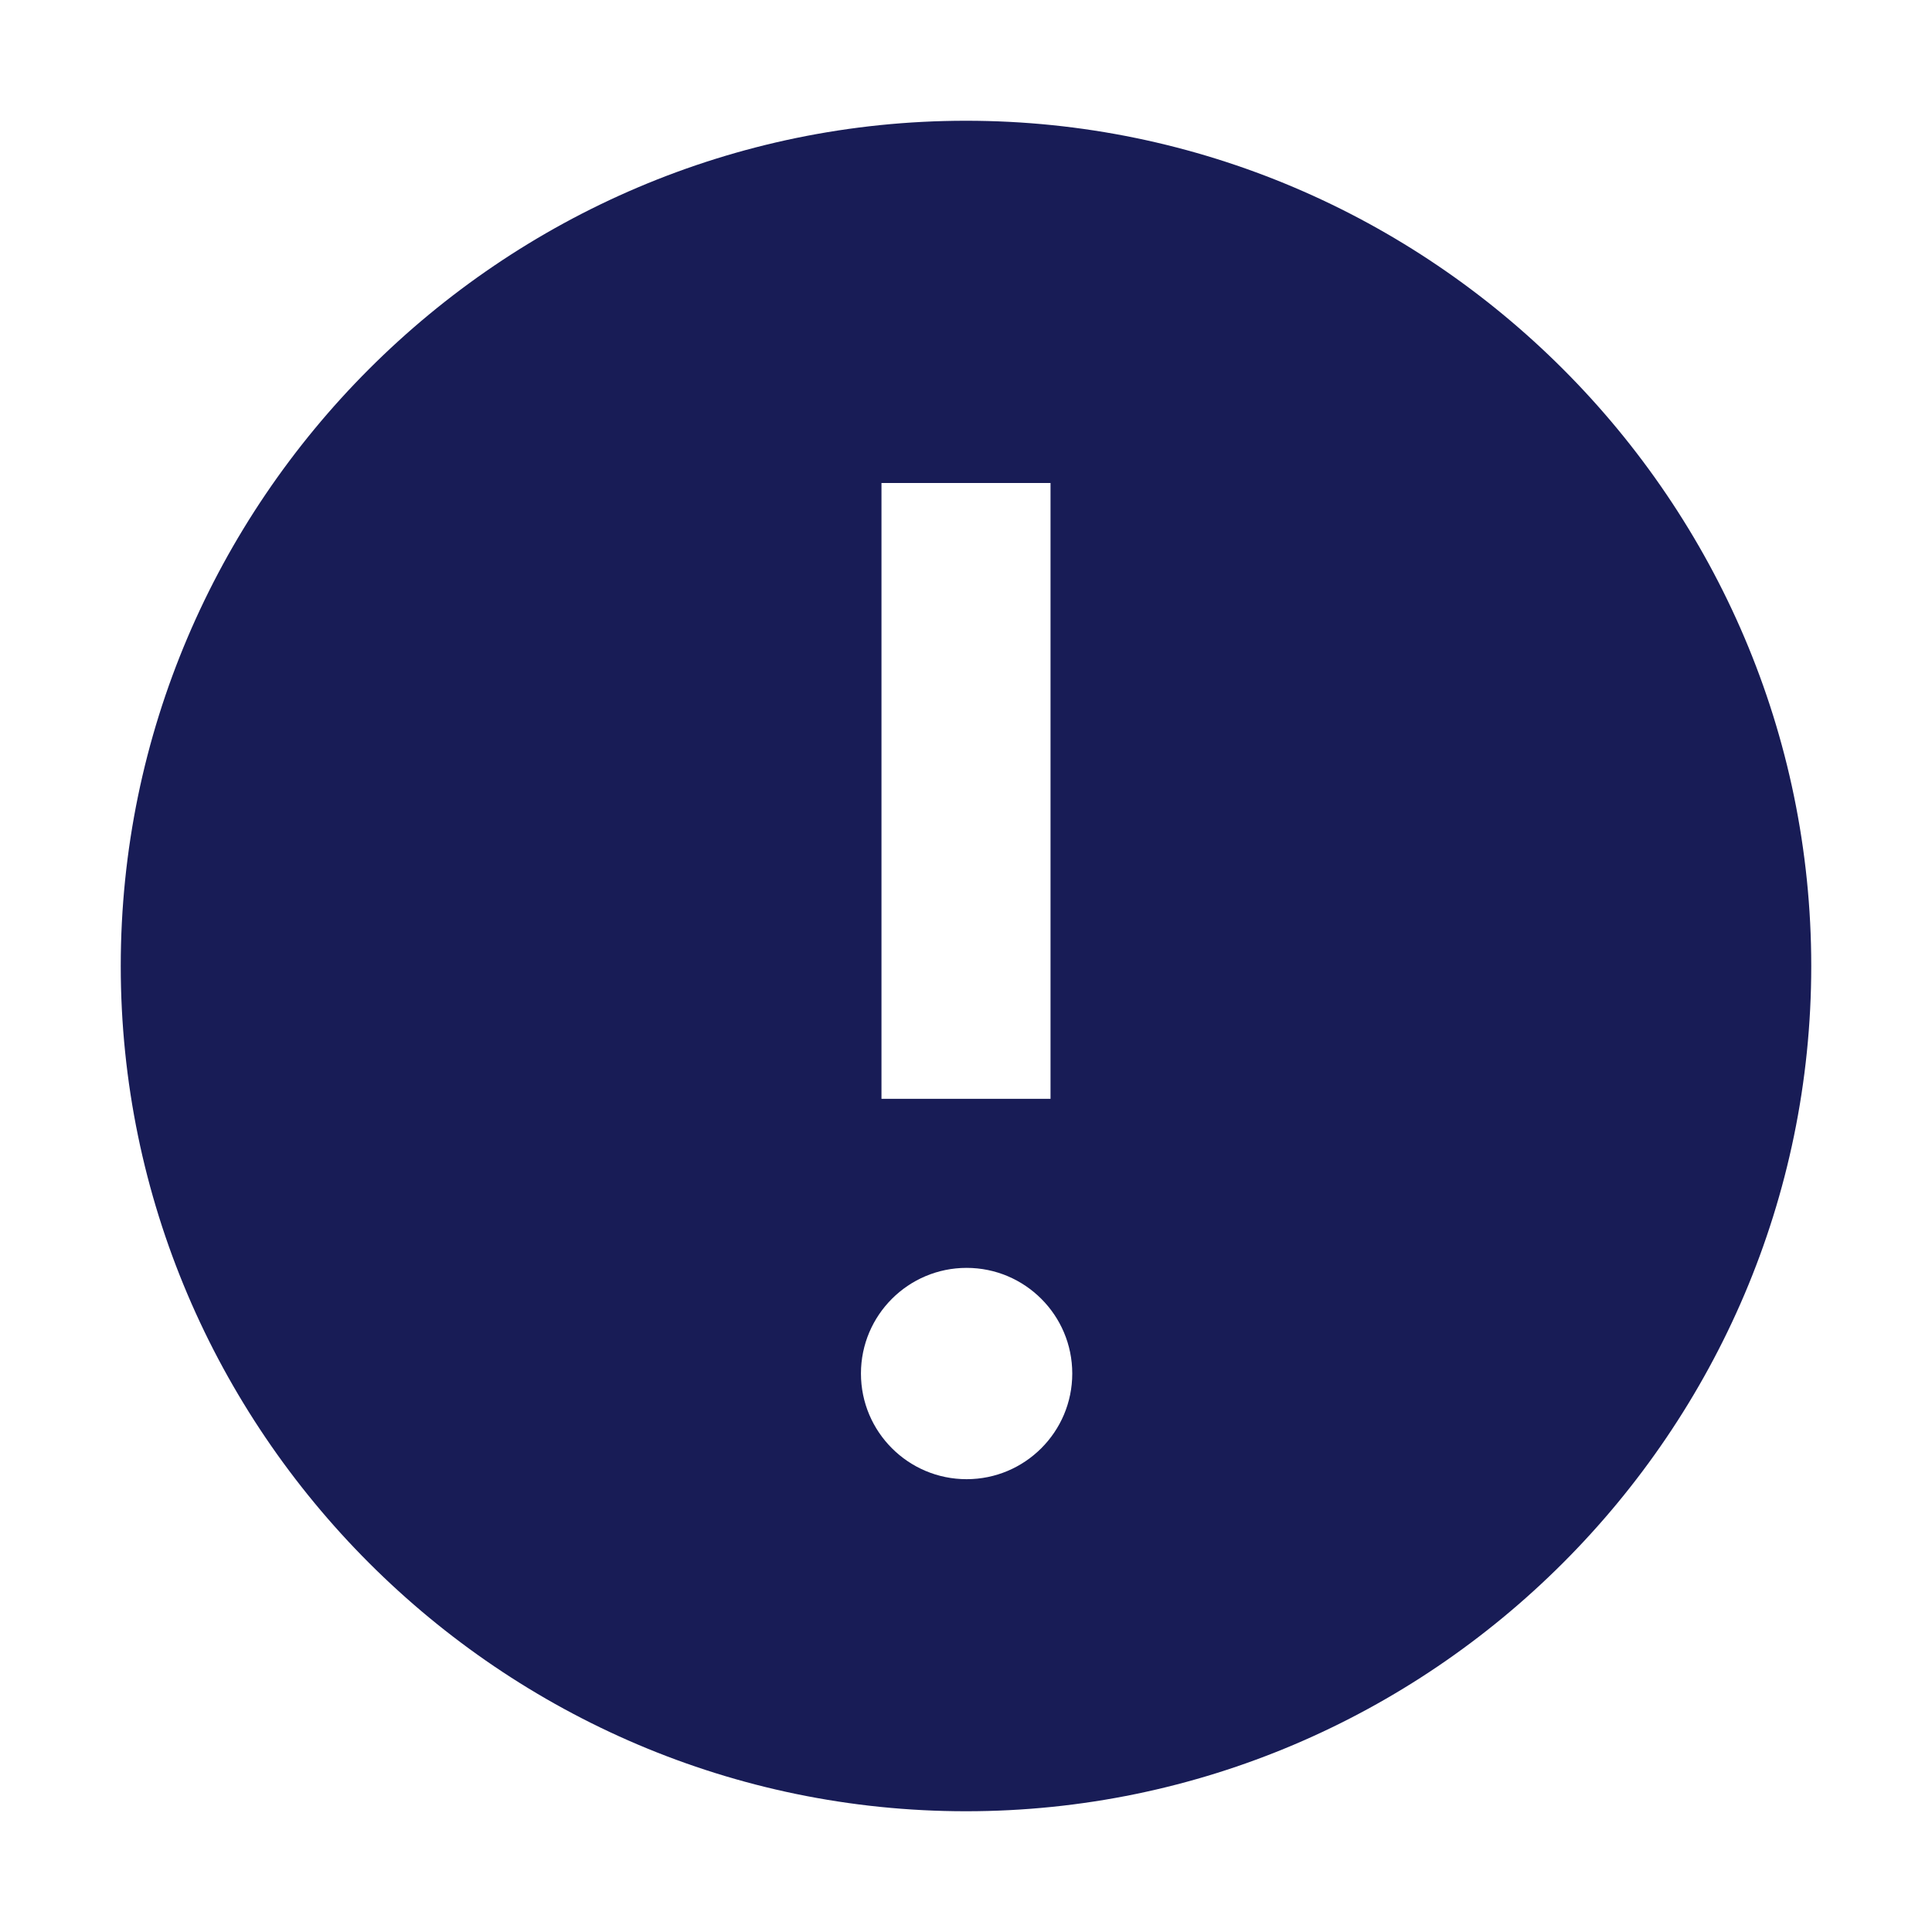 <?xml version="1.0" encoding="utf-8"?>
<!-- Generator: Adobe Illustrator 24.0.3, SVG Export Plug-In . SVG Version: 6.00 Build 0)  -->
<svg version="1.1" id="Layer_1" xmlns="http://www.w3.org/2000/svg" xmlns:xlink="http://www.w3.org/1999/xlink" x="0px" y="0px"
	 width="16px" height="16px" viewBox="0 0 16 16" enable-background="new 0 0 16 16" xml:space="preserve">
<path fill-rule="evenodd" clip-rule="evenodd" fill="#181C56" d="M8,1C4.15,1,1,4.15,1,8s3.15,7,7,7s7-3.15,7-7
	S11.85,1,8,1z M7.3,4h1.4v5.1H7.3V4z M8.005,12.25c-0.483,0-0.875-0.392-0.875-0.875
	s0.392-0.875,0.875-0.875c0.483,0,0.875,0.392,0.875,0.875S8.488,12.25,8.005,12.25z"/>
</svg>
